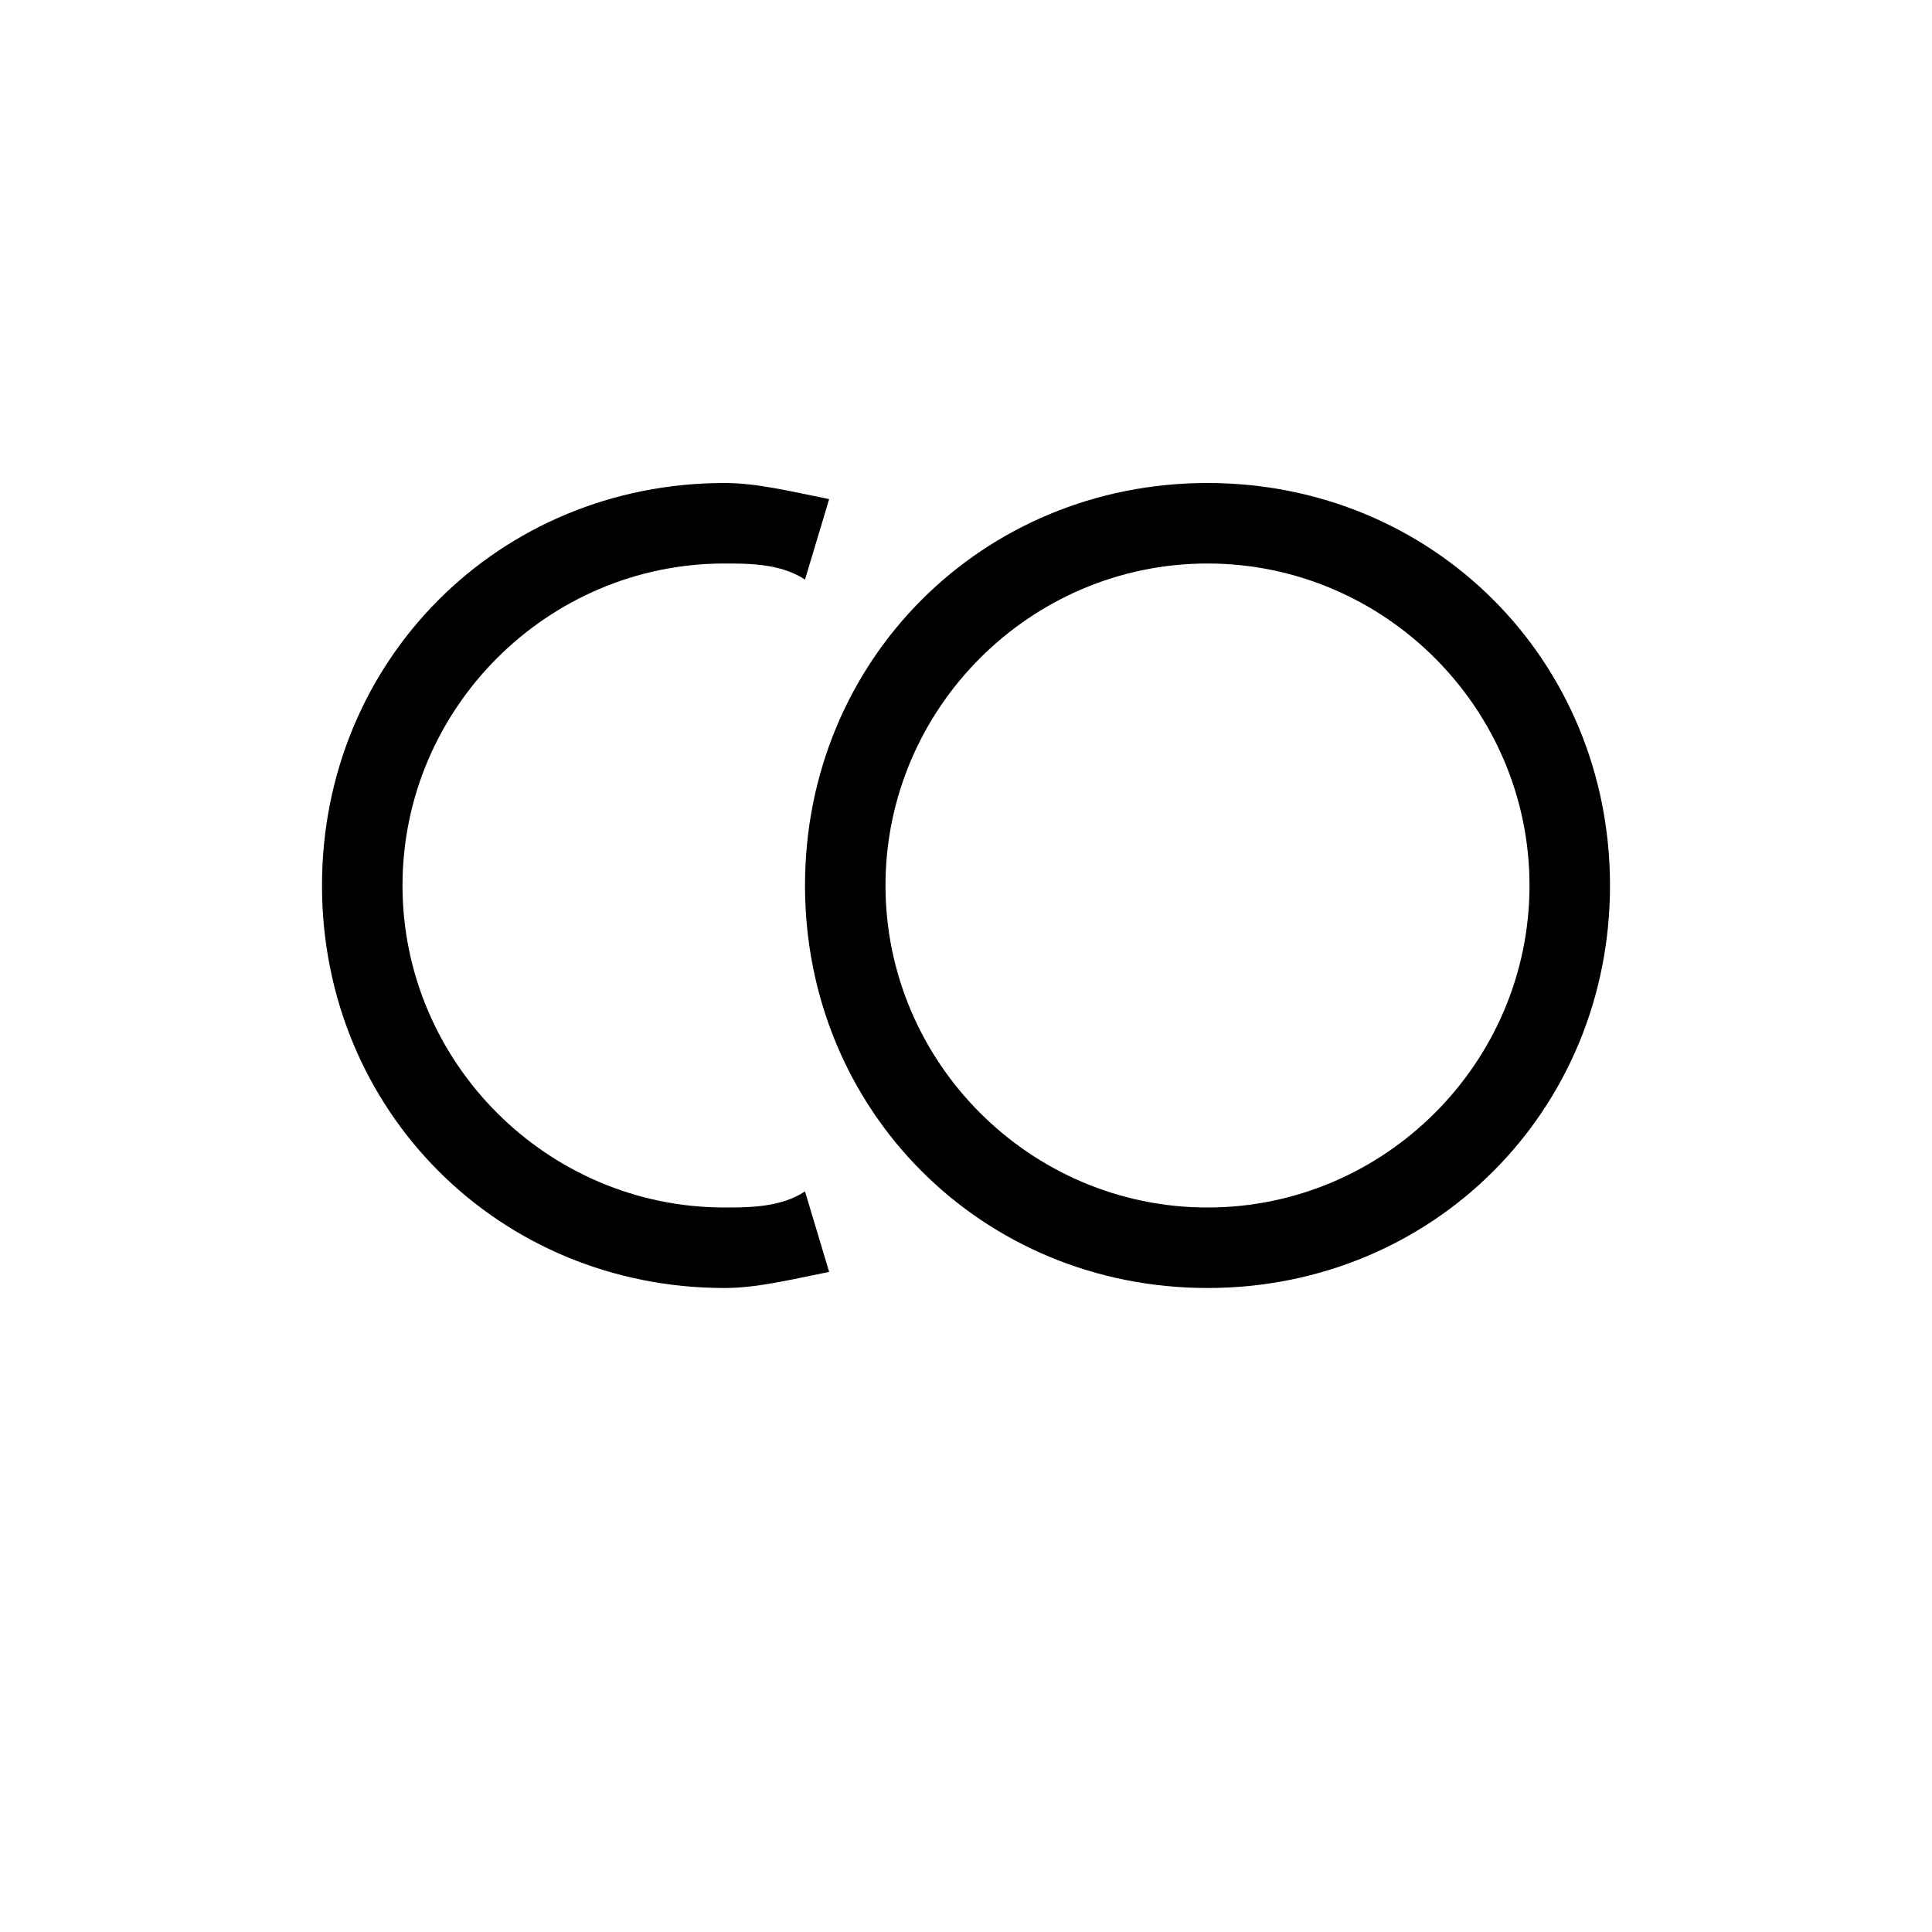 <?xml version="1.0" encoding="utf-8"?>
<!-- Generator: Adobe Illustrator 22.1.0, SVG Export Plug-In . SVG Version: 6.00 Build 0)  -->
<svg version="1.1" id="Layer_1" xmlns="http://www.w3.org/2000/svg" xmlns:xlink="http://www.w3.org/1999/xlink" x="0px" y="0px"
	 width="24px" height="24px" viewBox="0 0 24 24" enable-background="new 0 0 24 24" xml:space="preserve">
<g>
	<path d="M15,16c-2.8,0-5-2.2-5-5s2.2-5,5-5s5,2.2,5,5S17.8,16,15,16z M15,7c-2.2,0-4,1.8-4,4s1.8,4,4,4s4-1.8,4-4S17.2,7,15,7z"/>
</g>
<g>
	<path d="M9,16c-2.8,0-5-2.2-5-5s2.2-5,5-5c0.4,0,0.8,0.1,1.3,0.2l-0.3,1C9.7,7,9.3,7,9,7c-2.2,0-4,1.8-4,4s1.8,4,4,4
		c0.3,0,0.7,0,1-0.2l0.3,1C9.8,15.9,9.4,16,9,16z"/>
</g>
</svg>
